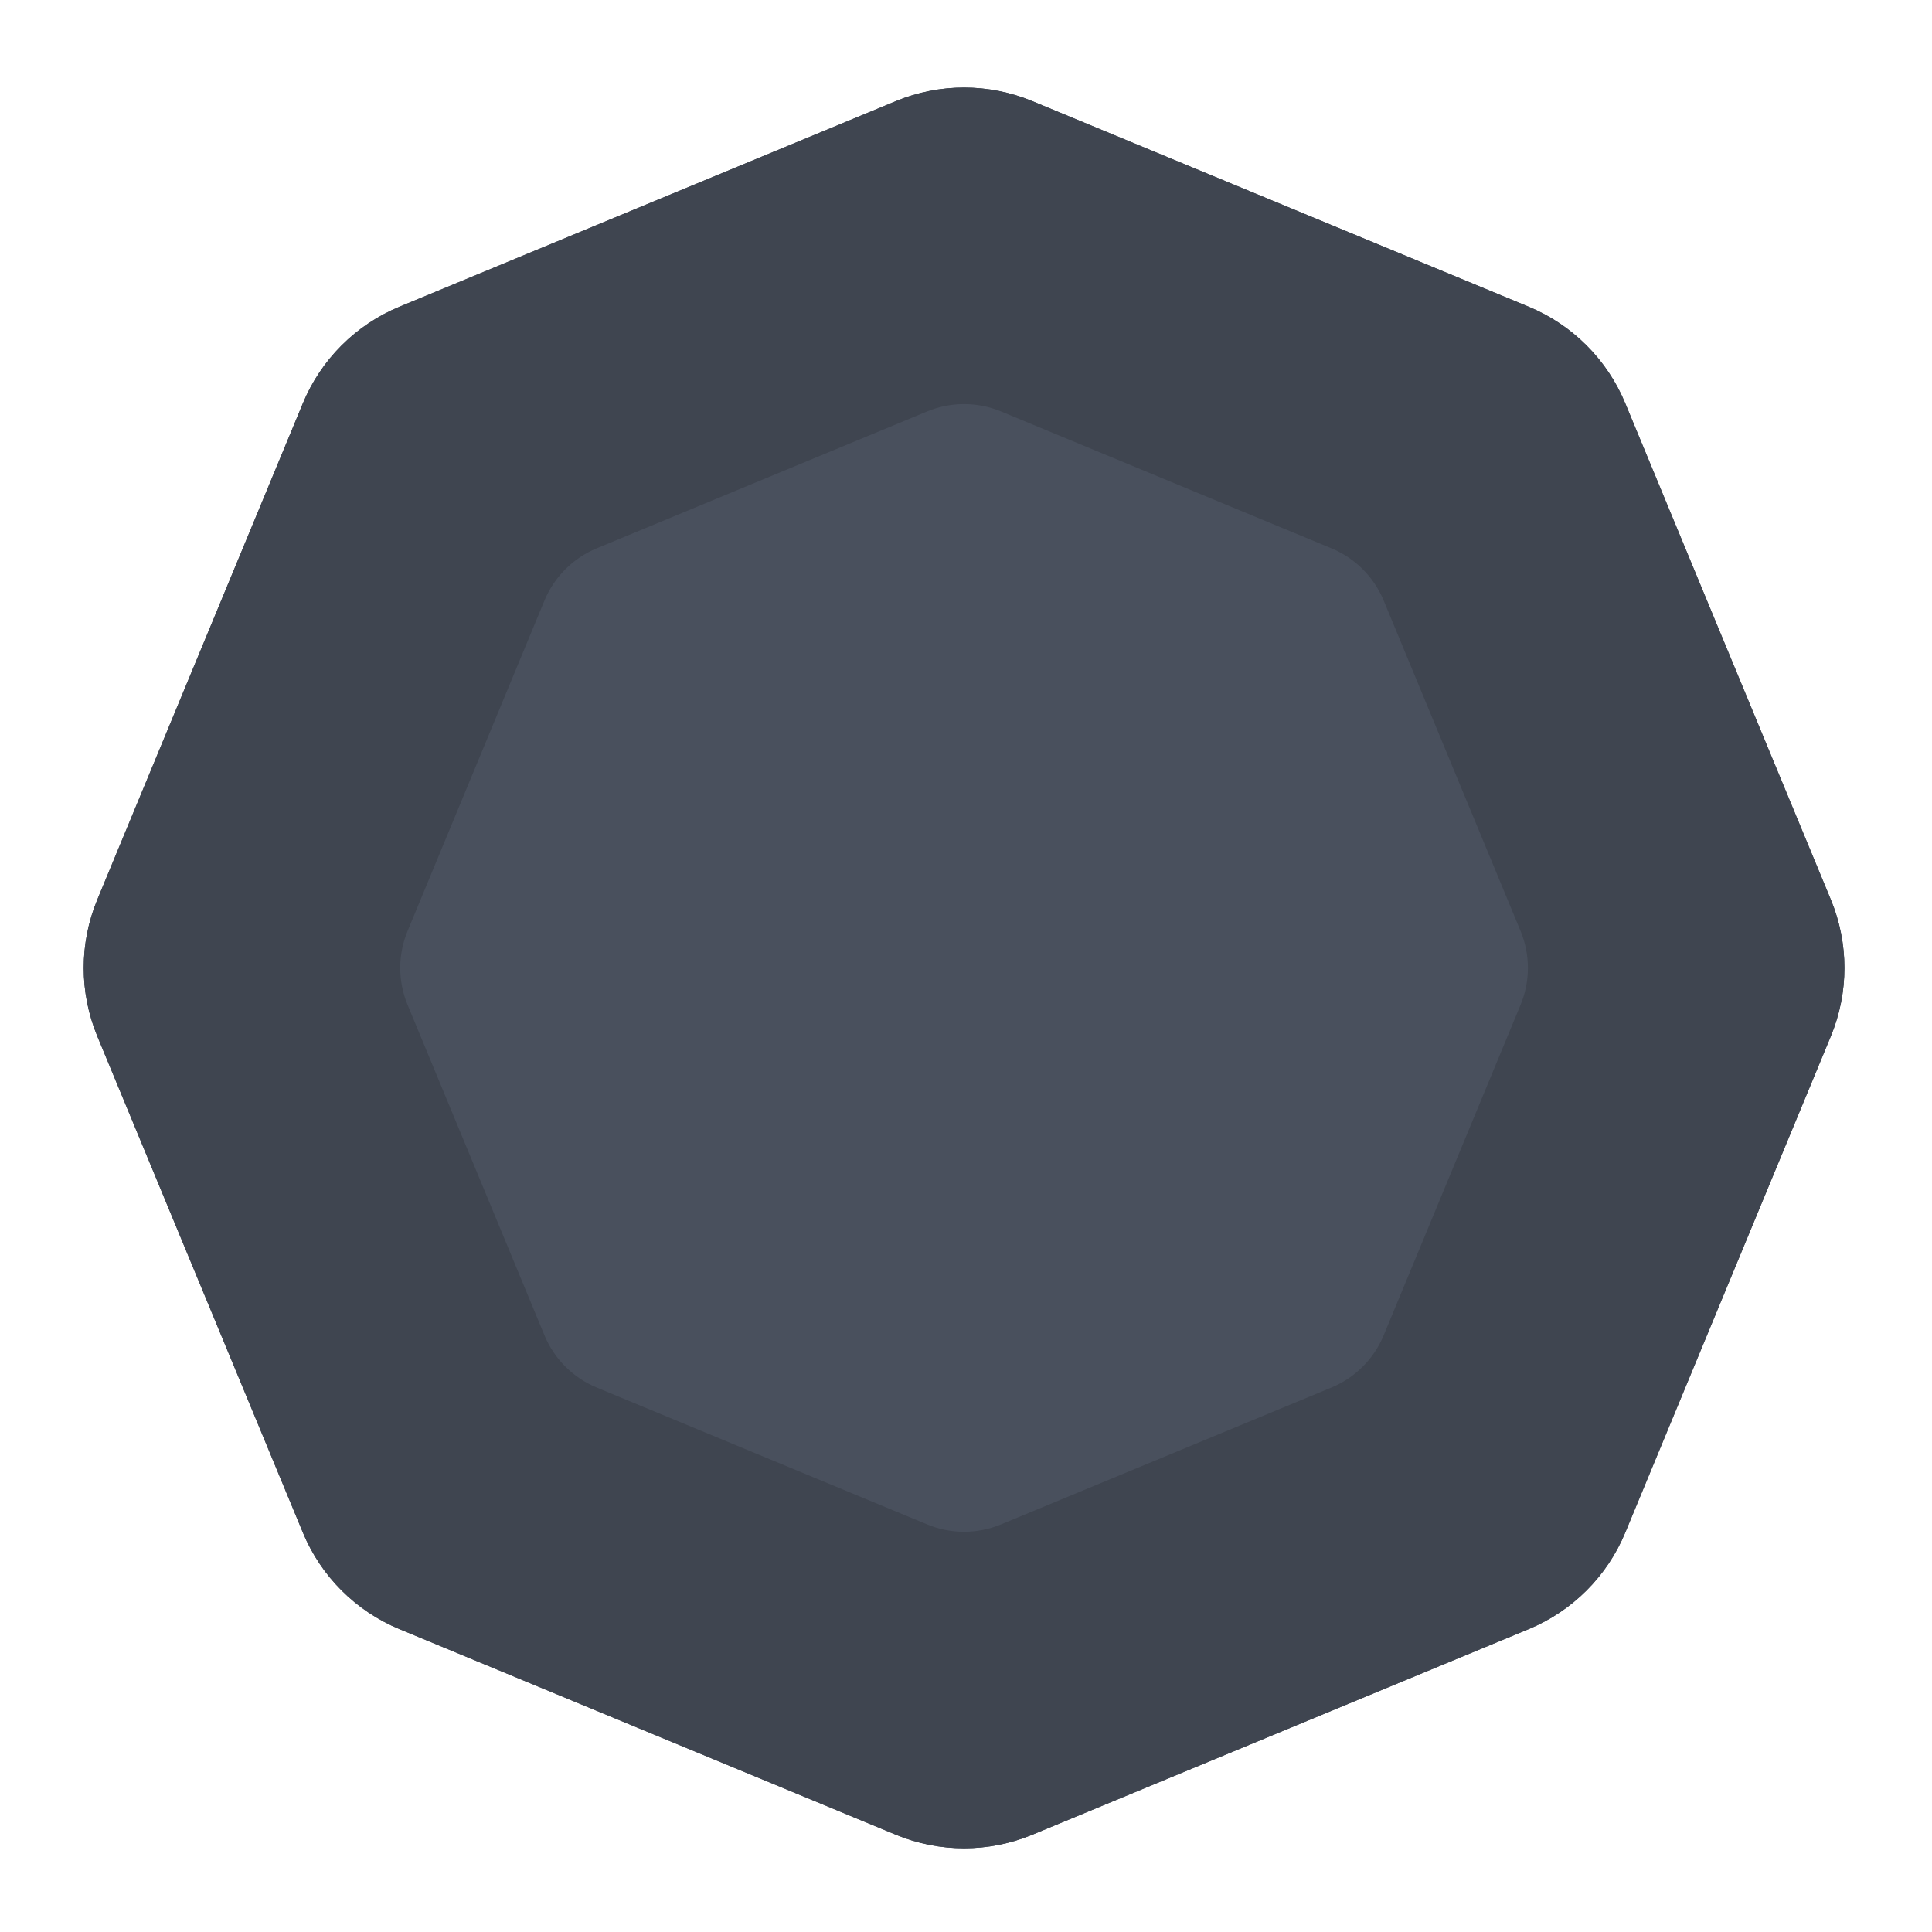 <svg width="1001" height="1001" viewBox="0 0 1001 1001" fill="none" xmlns="http://www.w3.org/2000/svg">
<path d="M464.102 52.412C486.767 43.024 512.233 43.024 534.898 52.412L792.023 158.917C814.688 168.305 832.695 186.312 842.083 208.977L948.588 466.102C957.976 488.767 957.976 514.233 948.588 536.898L842.083 794.023C832.695 816.688 814.688 834.695 792.023 844.083L534.898 950.588C512.233 959.976 486.767 959.976 464.102 950.588L206.977 844.083C184.312 834.695 166.305 816.688 156.917 794.023L50.412 536.898C41.024 514.233 41.024 488.767 50.412 466.102L156.917 208.977C166.305 186.312 184.312 168.305 206.977 158.917L464.102 52.412Z" fill="#3F4550"/>
<path d="M480.366 213.176C492.617 208.101 506.383 208.101 518.634 213.176L689.846 284.094C702.098 289.169 711.831 298.902 716.906 311.154L787.824 482.366C792.899 494.617 792.899 508.383 787.824 520.634L716.906 691.846C711.831 704.098 702.098 713.831 689.846 718.906L518.634 789.824C506.383 794.899 492.617 794.899 480.366 789.824L309.154 718.906C296.902 713.831 287.169 704.098 282.094 691.846L211.176 520.634C206.101 508.383 206.101 494.617 211.176 482.366L282.094 311.154C287.169 298.902 296.902 289.169 309.154 284.094L480.366 213.176Z" fill="#49505D"/>
<path d="M464.102 52.412C486.767 43.024 512.233 43.024 534.898 52.412L792.023 158.917C814.688 168.305 832.695 186.312 842.083 208.977L948.588 466.102C957.976 488.767 957.976 514.233 948.588 536.898L842.083 794.023C832.695 816.688 814.688 834.695 792.023 844.083L534.898 950.588C512.233 959.976 486.767 959.976 464.102 950.588L206.977 844.083C184.312 834.695 166.305 816.688 156.917 794.023L50.412 536.898C41.024 514.233 41.024 488.767 50.412 466.102L156.917 208.977C166.305 186.312 184.312 168.305 206.977 158.917L464.102 52.412Z" fill="#3F4550"/>
<path d="M480.366 213.176C492.617 208.101 506.383 208.101 518.634 213.176L689.846 284.094C702.098 289.169 711.831 298.902 716.906 311.154L787.824 482.366C792.899 494.617 792.899 508.383 787.824 520.634L716.906 691.846C711.831 704.098 702.098 713.831 689.846 718.906L518.634 789.824C506.383 794.899 492.617 794.899 480.366 789.824L309.154 718.906C296.902 713.831 287.169 704.098 282.094 691.846L211.176 520.634C206.101 508.383 206.101 494.617 211.176 482.366L282.094 311.154C287.169 298.902 296.902 289.169 309.154 284.094L480.366 213.176Z" fill="#49505D"/>
</svg>
